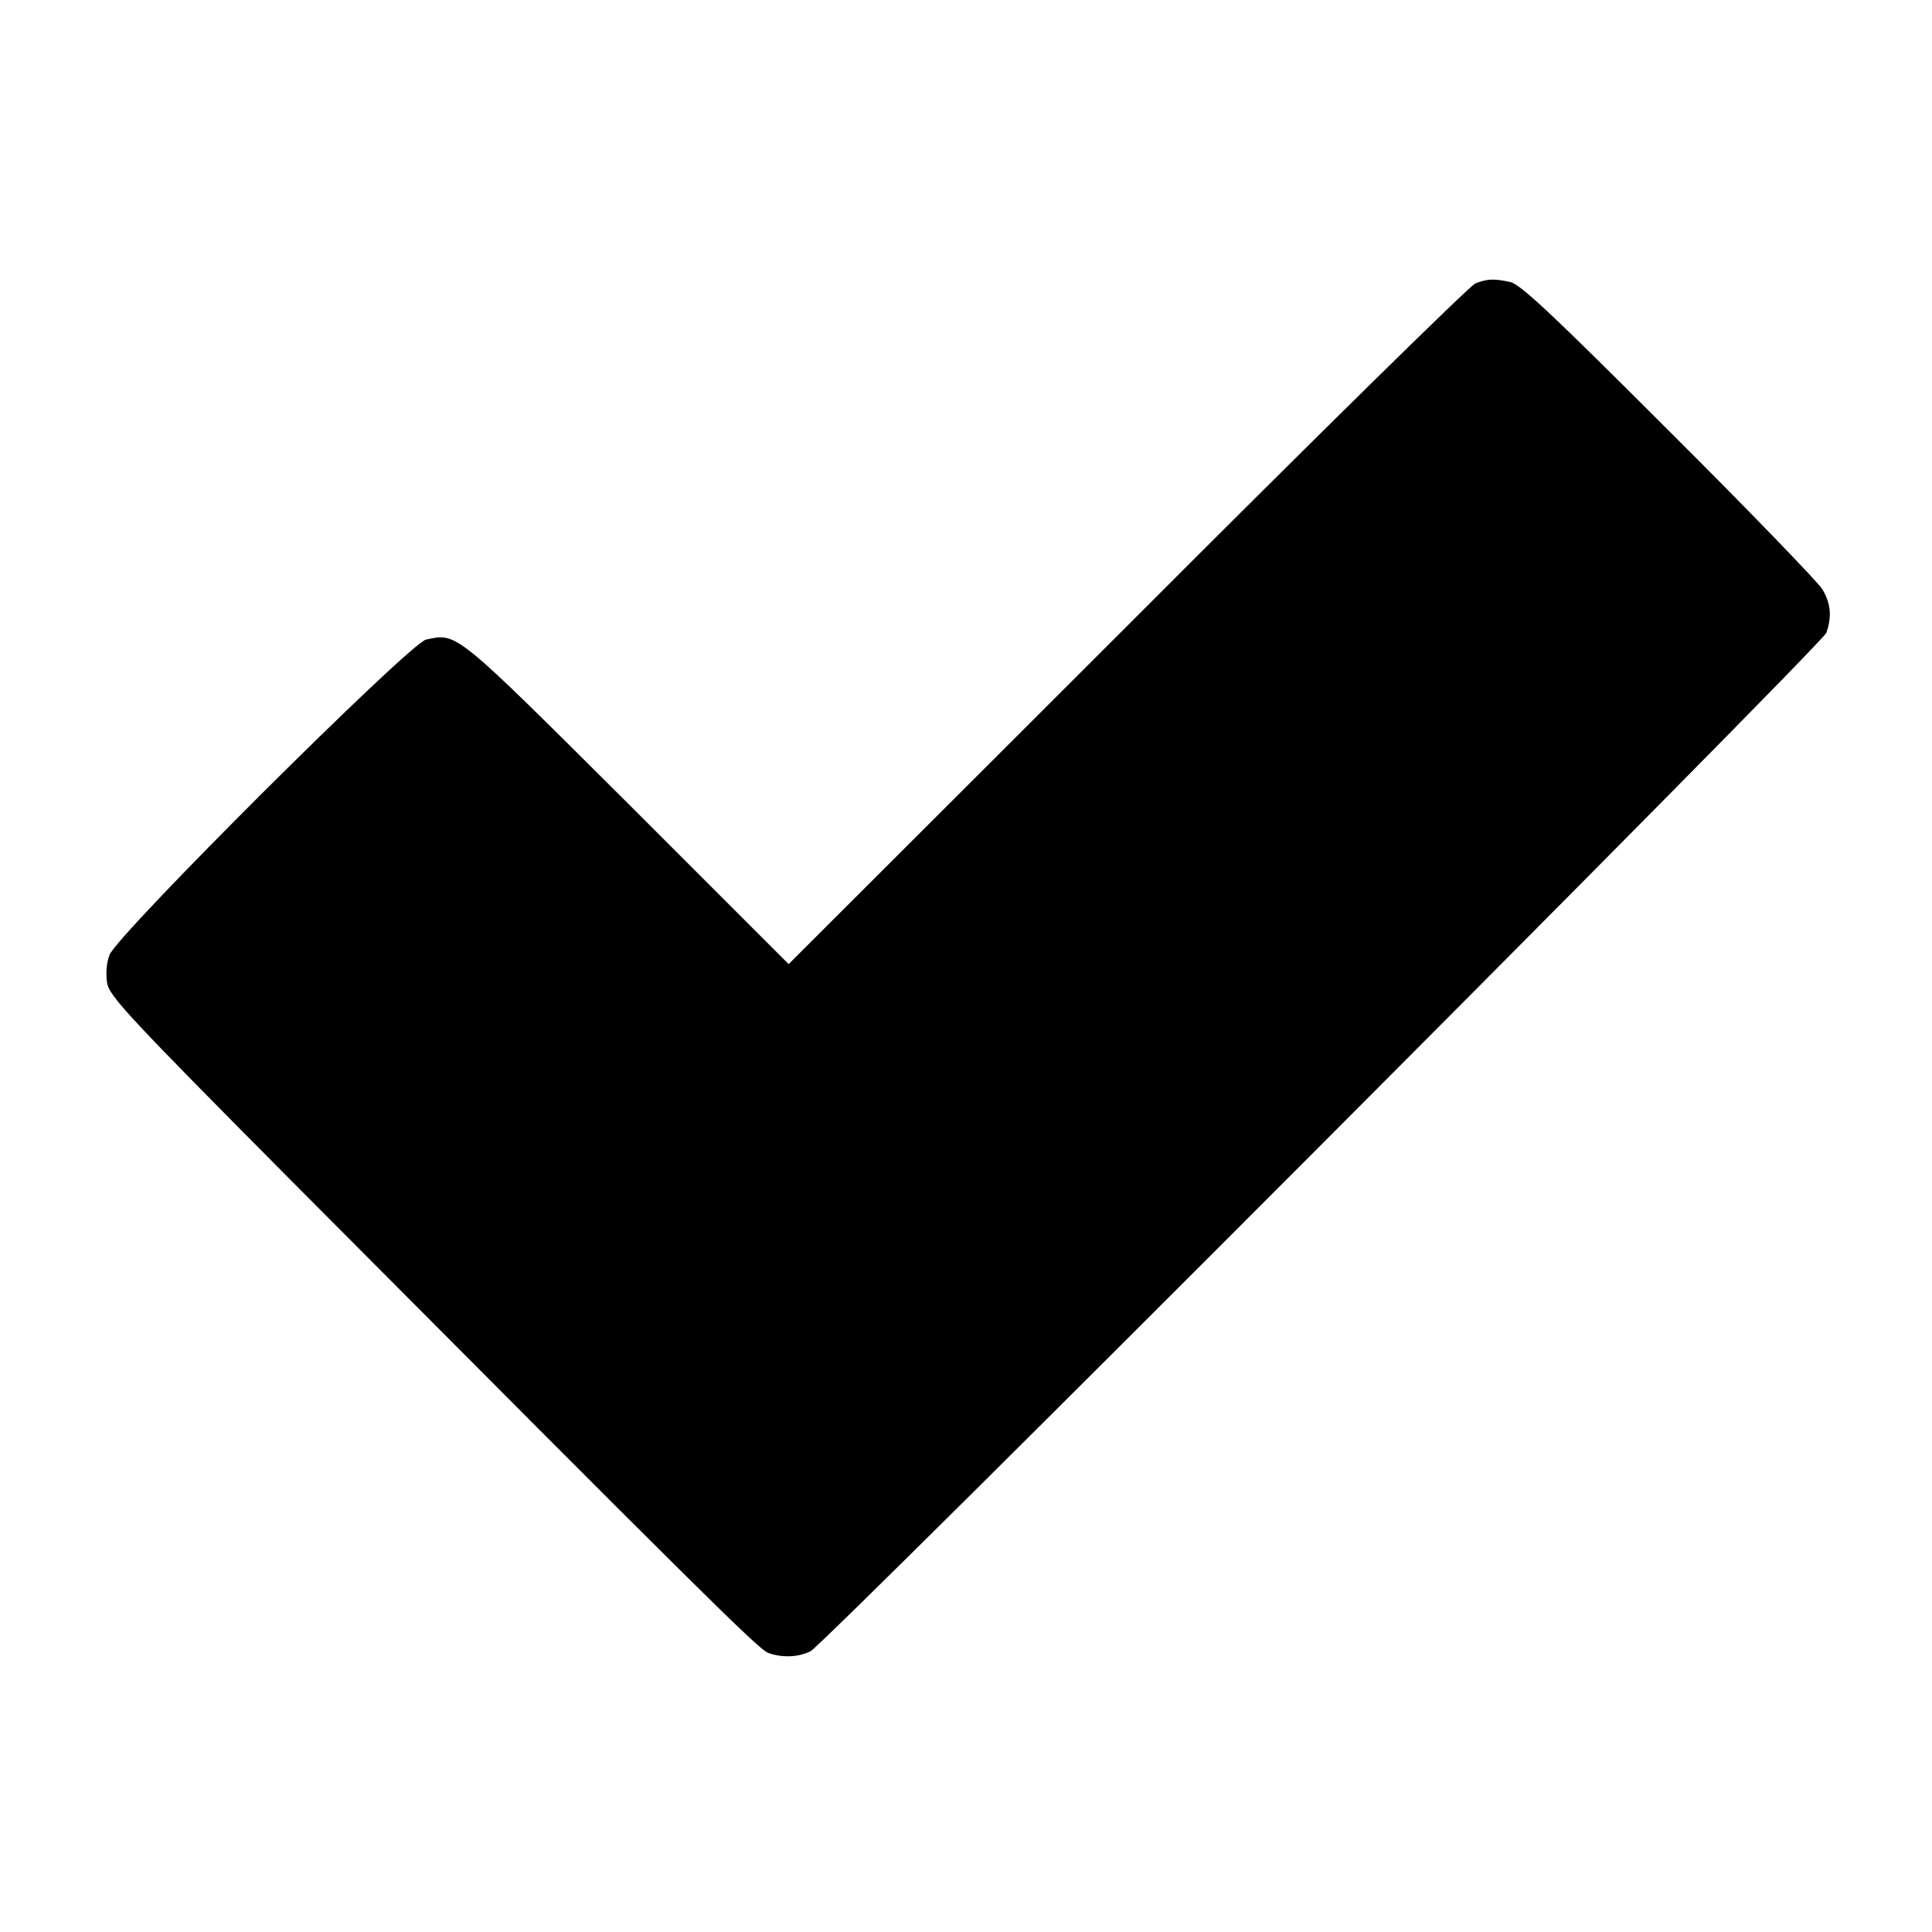 <?xml version="1.0" standalone="no"?>
<!DOCTYPE svg PUBLIC "-//W3C//DTD SVG 20010904//EN"
 "http://www.w3.org/TR/2001/REC-SVG-20010904/DTD/svg10.dtd">
<svg version="1.0" xmlns="http://www.w3.org/2000/svg"
 width="512pt" height="512pt" viewBox="0 0 512 512"
 preserveAspectRatio="xMidYMid meet">
<g transform="translate(0,512) scale(0.1,-0.1)"
fill="#000000" stroke="none">
<path d="M3910 4369 c-14 -5 -429 -413 -922 -907 l-898 -897 -427 427 c-460
458 -451 451 -534 433 -44 -10 -820 -783 -839 -836 -8 -22 -10 -50 -6 -75 7
-35 58 -90 484 -519 1073 -1078 1241 -1245 1267 -1255 37 -14 81 -12 113 4 42
23 2680 2667 2692 2699 15 43 12 78 -11 116 -11 18 -194 208 -407 420 -313
313 -394 389 -421 394 -43 9 -60 8 -91 -4z"/>
</g>
</svg>
